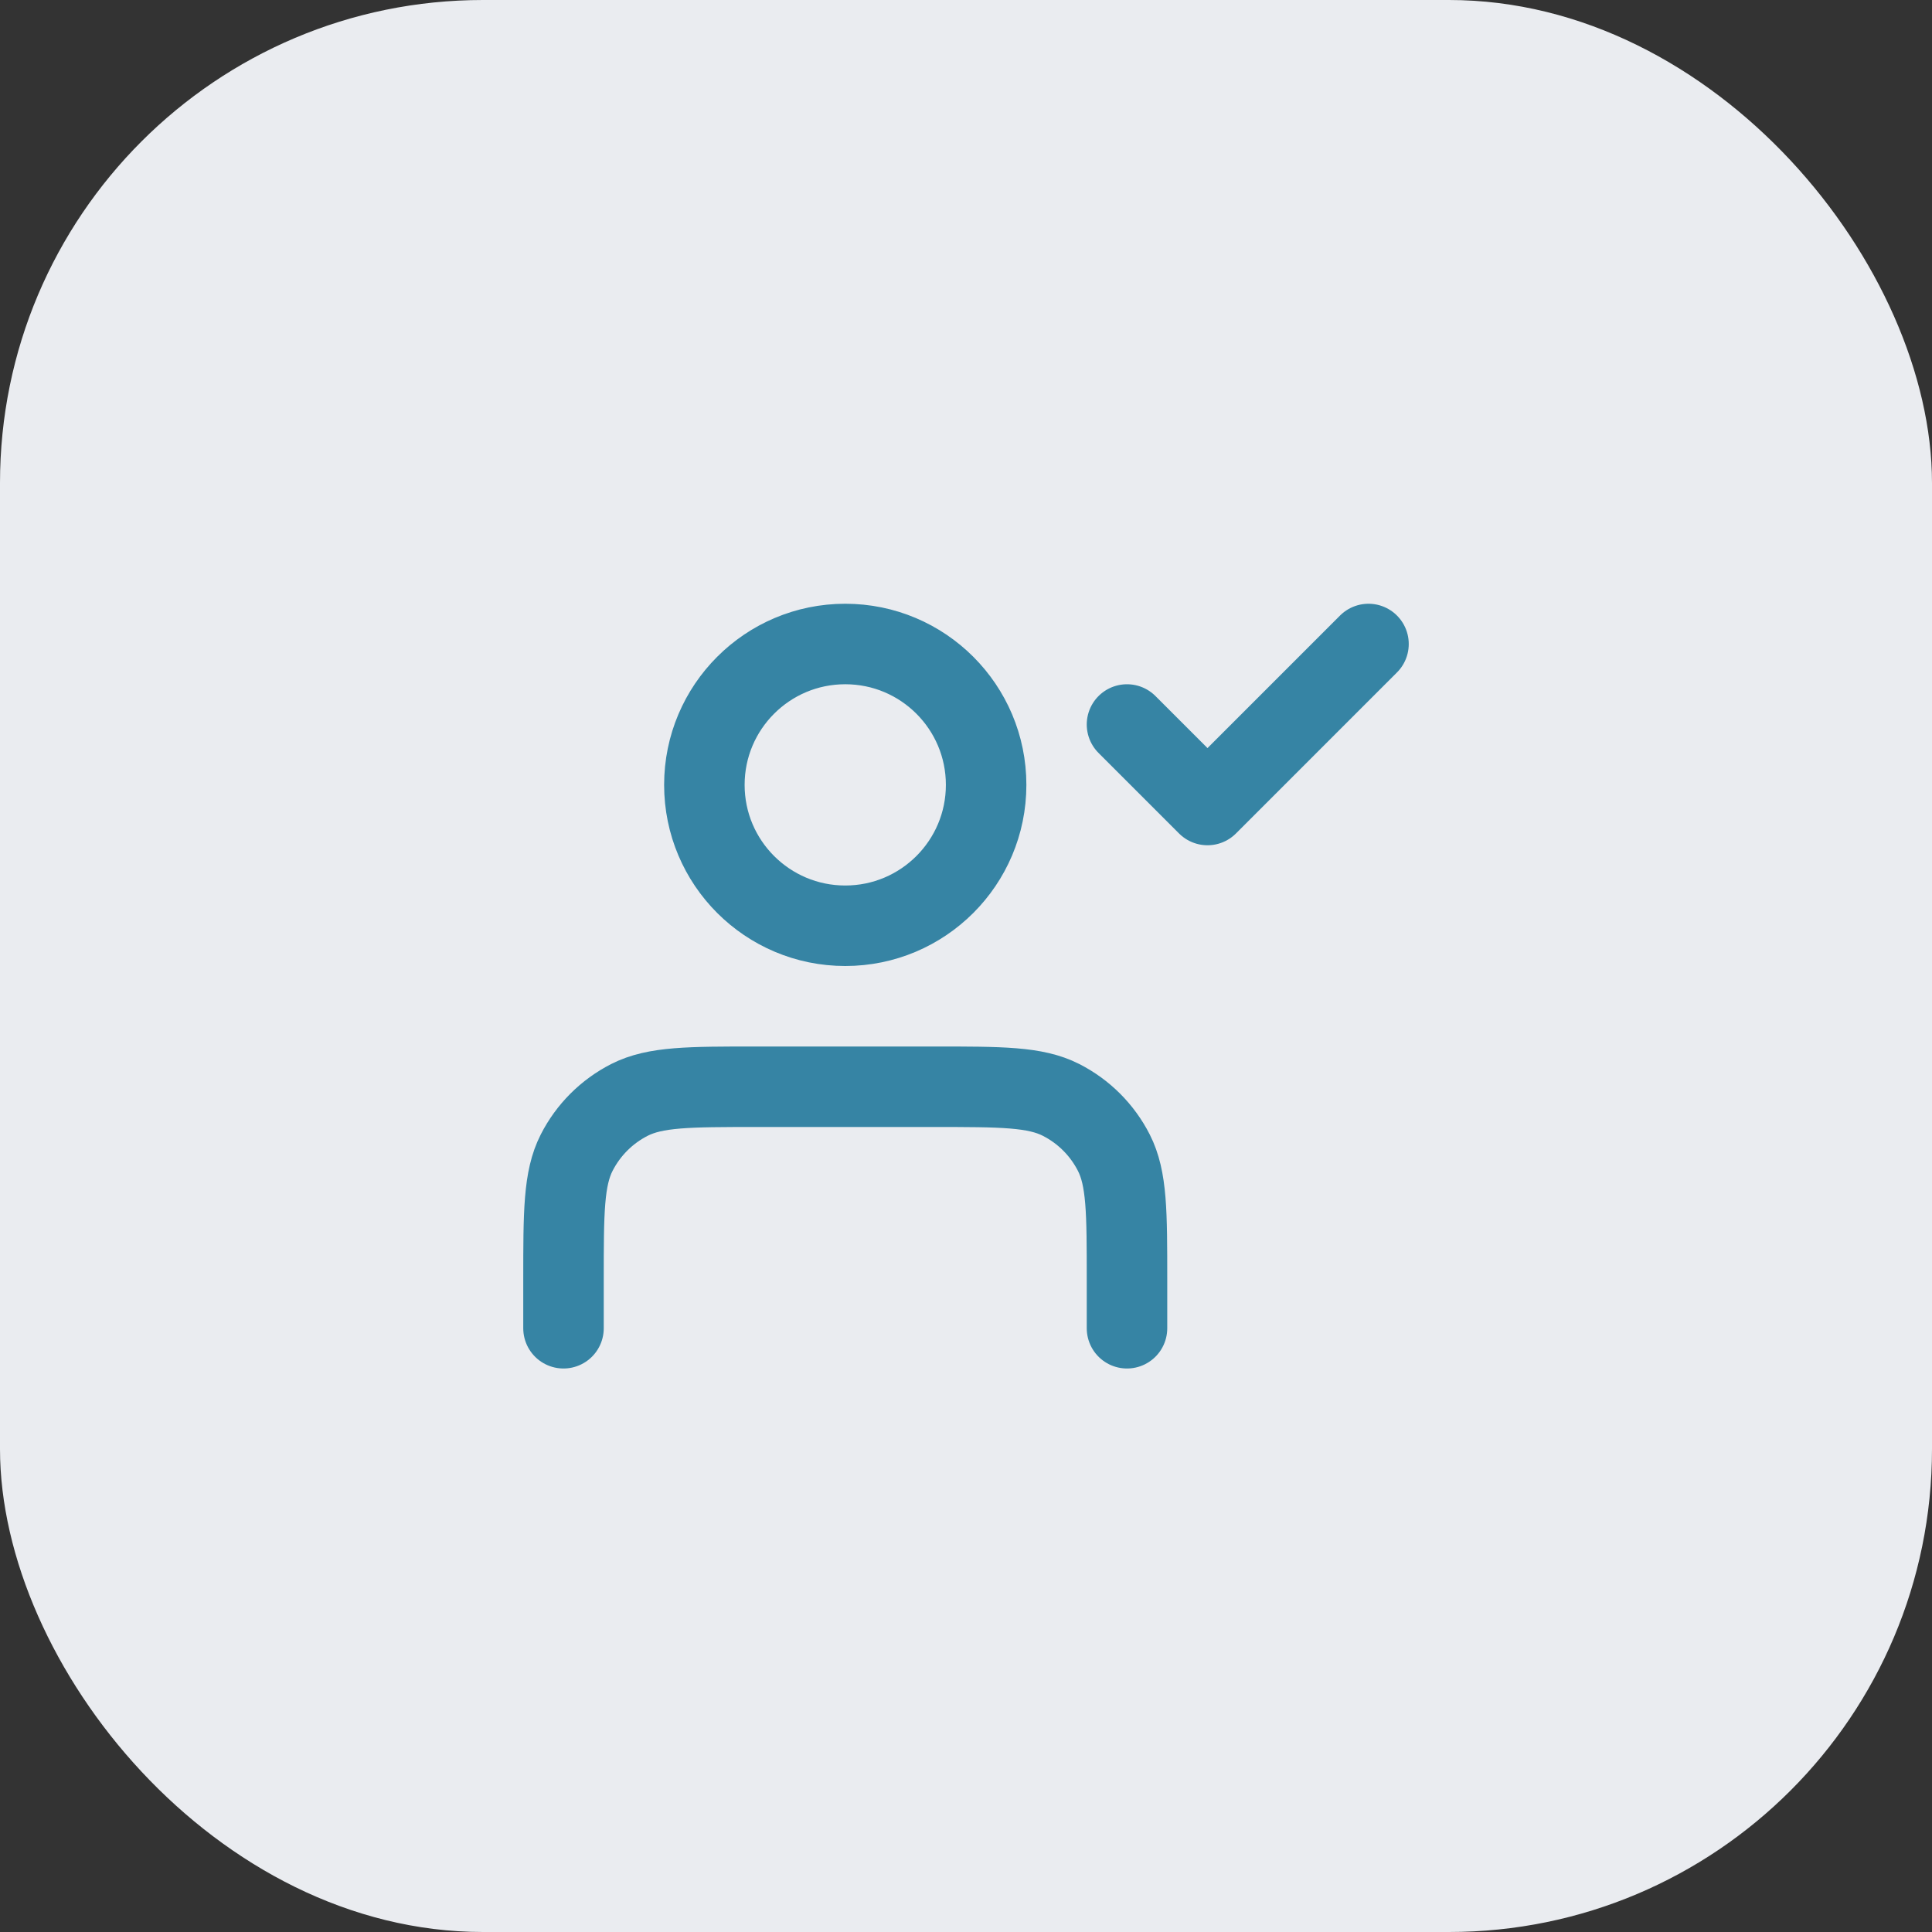 <svg width="48" height="48" viewBox="0 0 48 48" fill="none" xmlns="http://www.w3.org/2000/svg">
<rect x="0" y="0" width="48" height="48" fill="#333333" stroke="none"/>
<rect width="48" height="48" rx="12" fill="#EAECF0"/>
<path d="M28 33V31.8C28 30.12 28 29.28 27.673 28.638C27.385 28.073 26.927 27.615 26.362 27.327C25.72 27 24.88 27 23.2 27H18.8C17.12 27 16.28 27 15.638 27.327C15.073 27.615 14.615 28.073 14.327 28.638C14 29.28 14 30.12 14 31.8V33M28 18L30 20L34 16M24.5 19.5C24.5 21.433 22.933 23 21 23C19.067 23 17.5 21.433 17.5 19.5C17.5 17.567 19.067 16 21 16C22.933 16 24.5 17.567 24.5 19.5Z" stroke="#3684A4" stroke-width="2" stroke-linecap="round" stroke-linejoin="round"/>
</svg>
